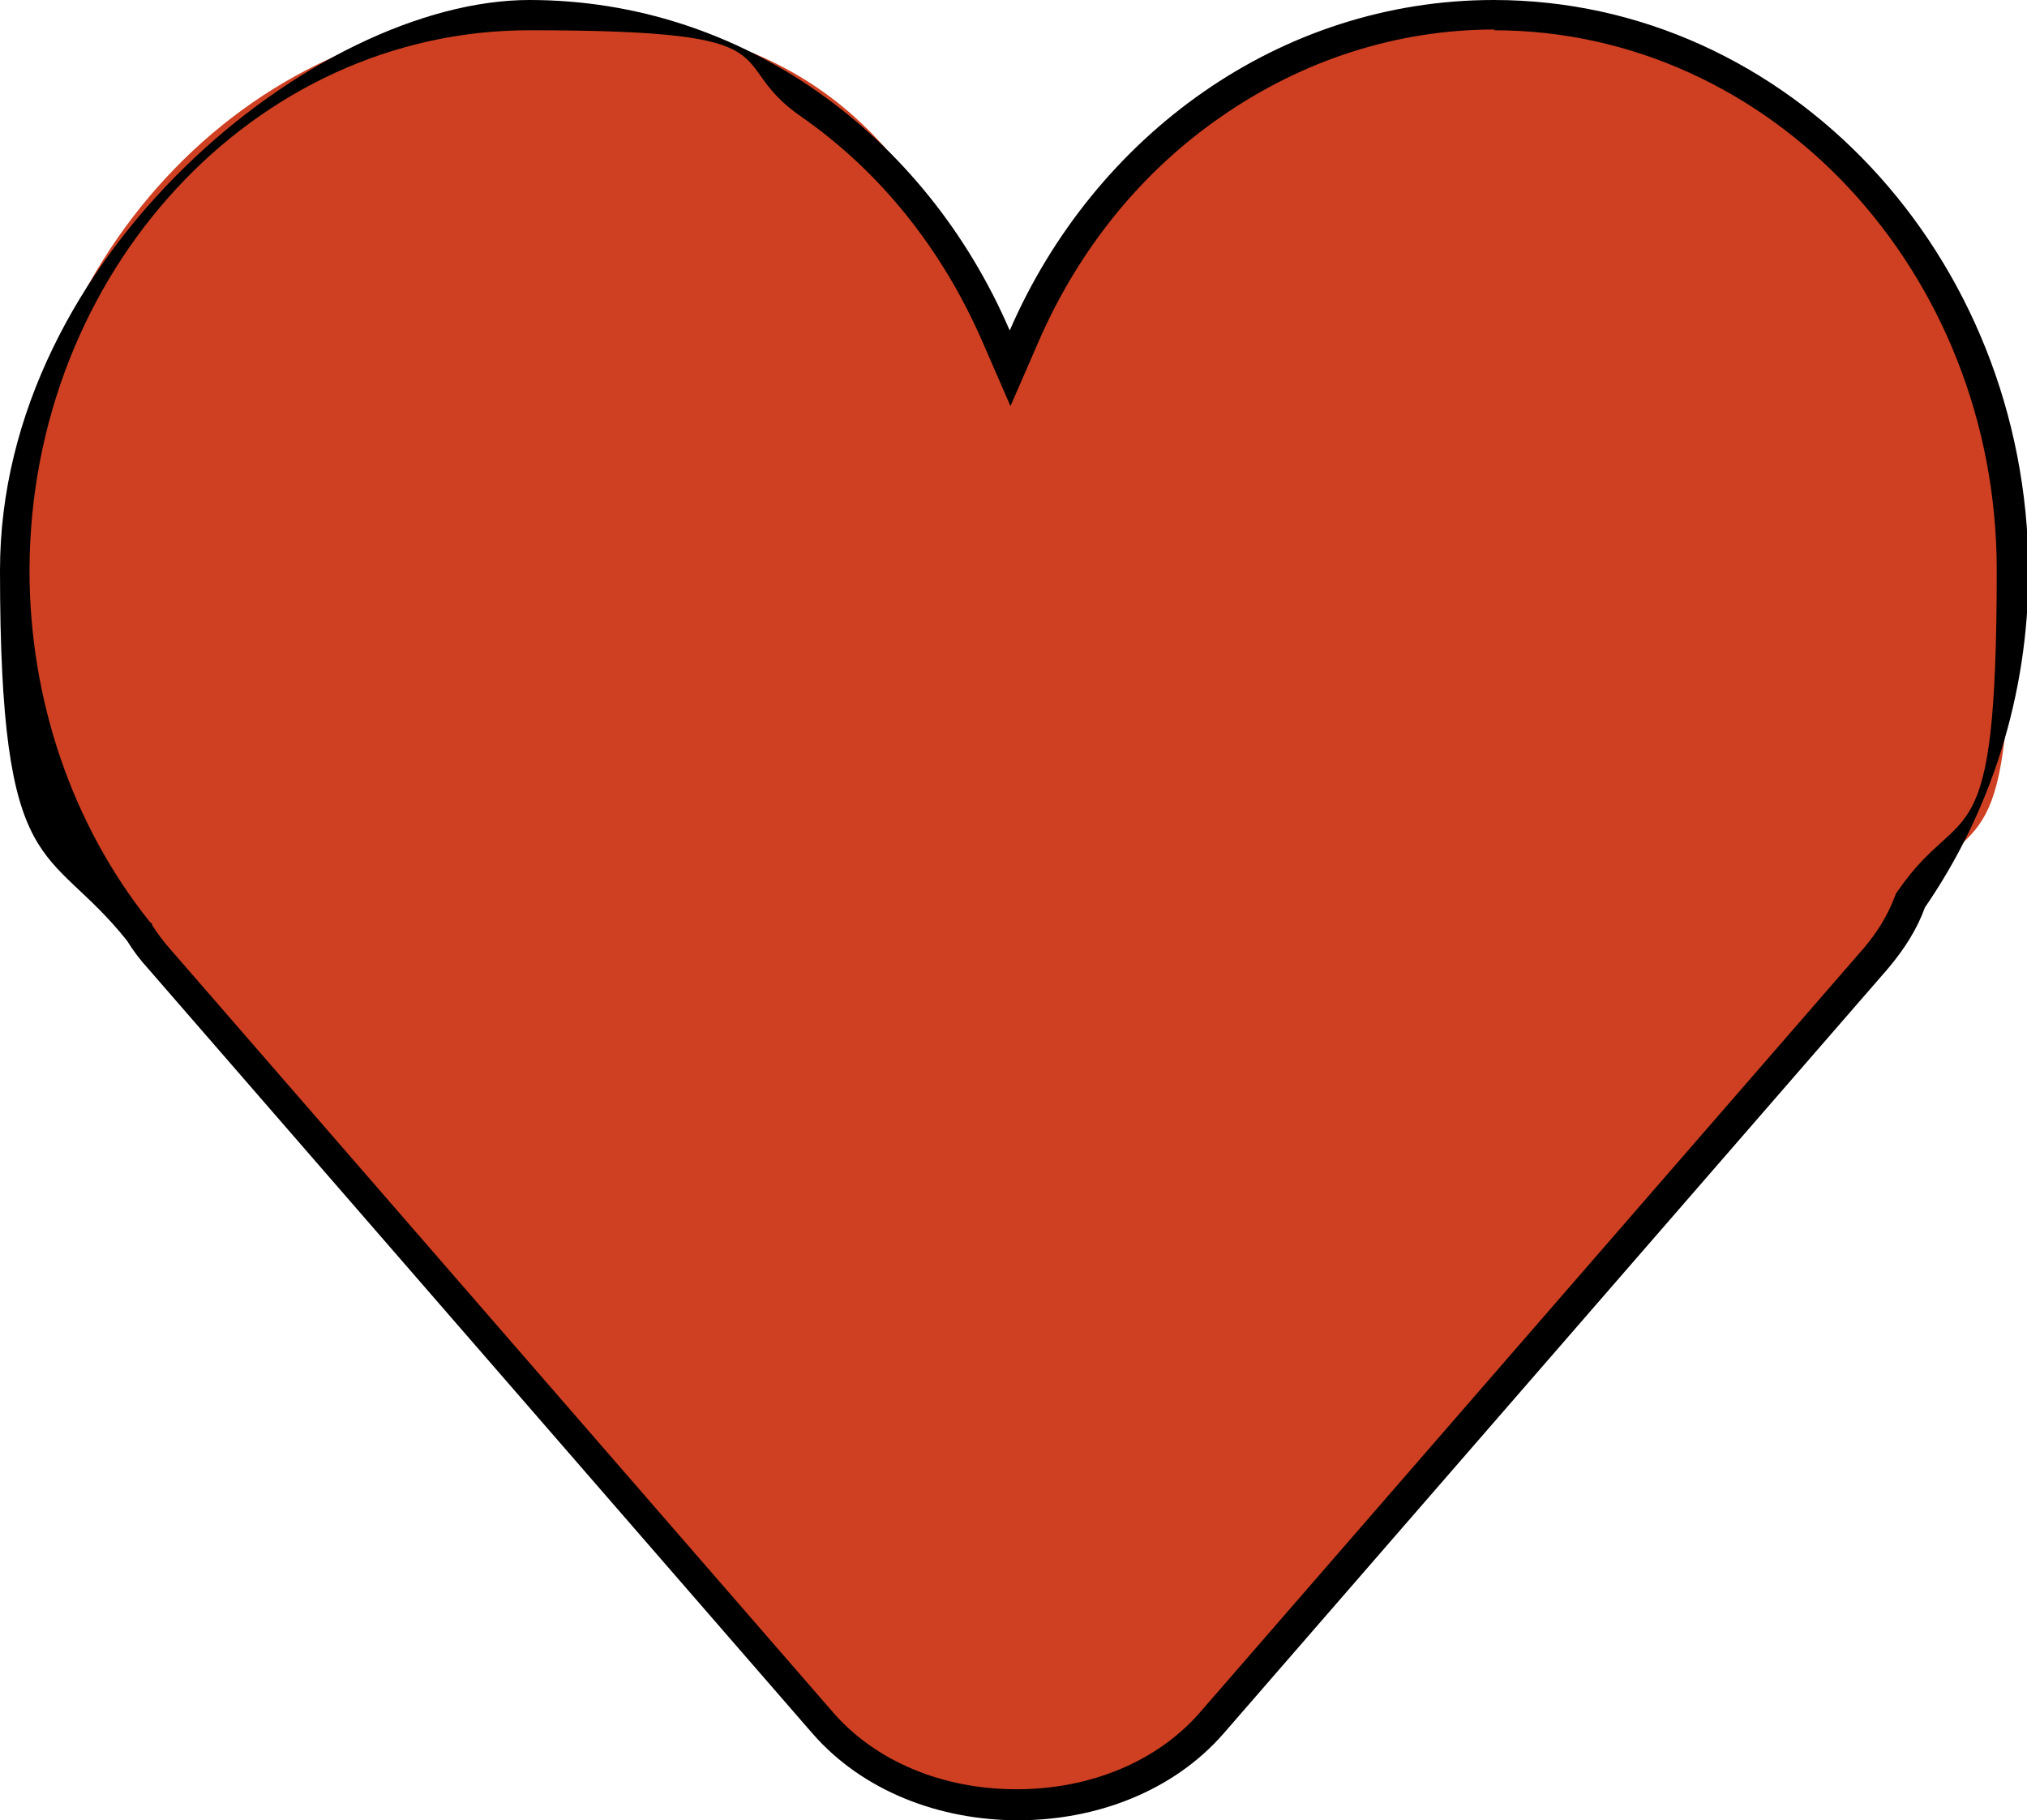 <?xml version="1.0" encoding="UTF-8"?><svg id="Lager_1" xmlns="http://www.w3.org/2000/svg" viewBox="0 0 268 240.7"><path d="M134.5,238.7c-10.4,0-19.7-3.9-25.7-10.8L21,126.8c-.9-1.1-1.8-2.2-2.6-3.5h0c0-.1,0-.2,0-.2C7.8,109.8,2,92.9,2,75.4,2,34.9,32.5,2,70,2s50.6,16.7,61.7,42.5l1.8,4.3,1.8-4.2c11.2-25.8,35.6-42.5,62.1-42.5,37.8,0,68.5,32.9,68.5,73.4s-4.6,30.8-13.3,43.5v.2c-.1,0-.2.2-.2.2-1,2.6-2.5,5.1-4.5,7.5l-87.8,101.1c-6,6.9-15.3,10.8-25.7,10.8Z" style="fill:#ce4021; stroke-width:0px;"/><path d="M197.5,4c36.7,0,66.5,32,66.5,71.4s-4.5,30-13,42.3l-.3.4-.2.5c-.9,2.4-2.3,4.7-4.1,6.8l-87.8,101.1c-5.6,6.4-14.4,10.1-24.2,10.1s-18.6-3.7-24.2-10.1L22.5,125.5c-.9-1-1.7-2.1-2.4-3.2v-.2c-.1,0-.3-.2-.3-.2-10.3-12.9-15.9-29.4-15.9-46.5C4,36,33.6,4,70,4s25.2,4,35.9,11.4c10.5,7.3,18.7,17.6,24,29.8l3.7,8.5,3.7-8.5c5.3-12.2,13.6-22.5,24.2-29.8,10.8-7.5,23.3-11.5,36.1-11.5M197.5,0c-28.3,0-52.8,17.9-64,43.7C122.4,17.9,98.2,0,70,0S0,33.8,0,75.4s6.3,35.8,16.8,49c.8,1.3,1.7,2.5,2.8,3.7l87.8,101.1c6.7,7.7,16.9,11.5,27.2,11.5s20.5-3.8,27.2-11.5l87.8-101.1c2.2-2.6,3.9-5.3,4.9-8.1,8.6-12.5,13.7-27.9,13.7-44.6C268,33.8,236.4,0,197.5,0h0Z" style="fill:#000; stroke-width:0px;"/></svg>